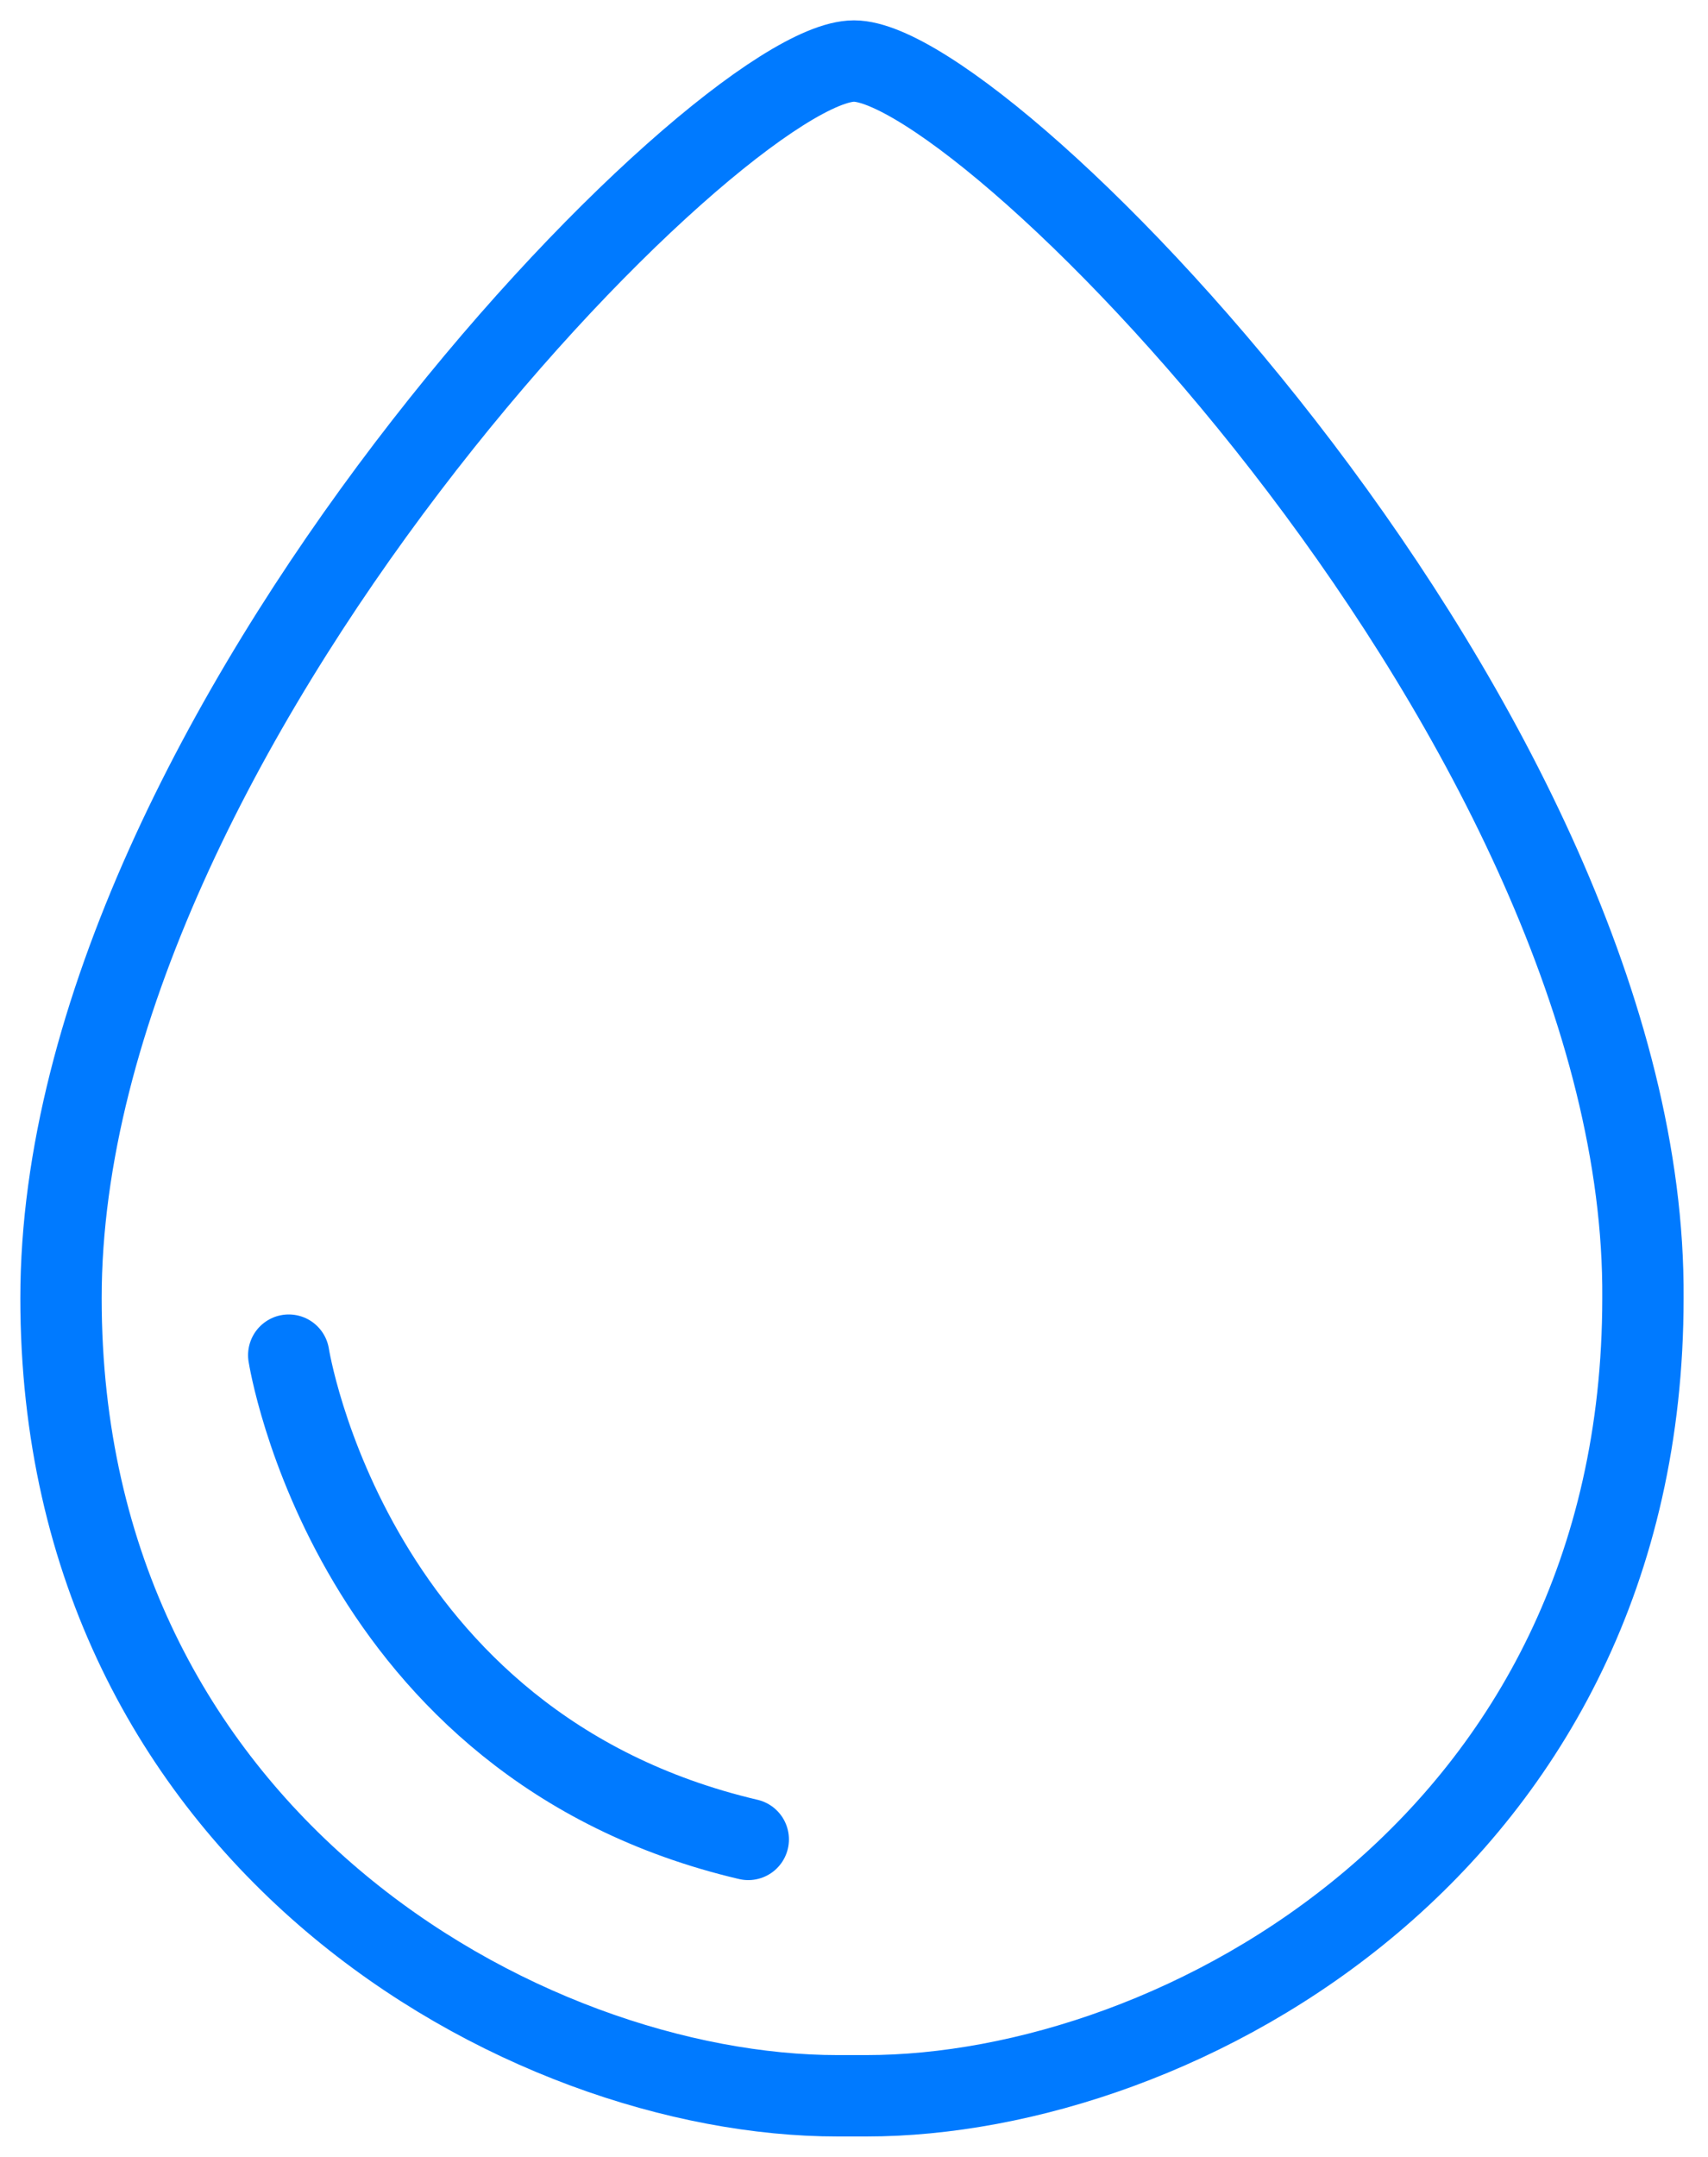 <svg version="1.1" xmlns="http://www.w3.org/2000/svg" xmlns:xlink="http://www.w3.org/1999/xlink" x="0px" y="0px" viewBox="0 0 42 53" style="enable-background:new 0 0 42 53;" xml:space="preserve">
<g id="Layer_1">
	<path style="fill:none;stroke:#007aff;stroke-width:2px;stroke-linecap:round;stroke-linejoin:round;stroke-miterlimit:10;" d="M21,1.5
		C17.7,1.5,1.5,18,1.5,31.9c0,13.3,11.4,19.6,19.1,19.6h0.7c7.7,0,19.1-6.2,19.1-19.6C40.5,18,24.3,1.5,21,1.5z"/>
	<path style="fill:none;stroke:#007aff;stroke-width:2px;stroke-linecap:round;stroke-linejoin:round;stroke-miterlimit:10;" d="M7.1,33.3
		c0,0,1.5,9.6,11.3,11.9"/>
</g>
</svg>
